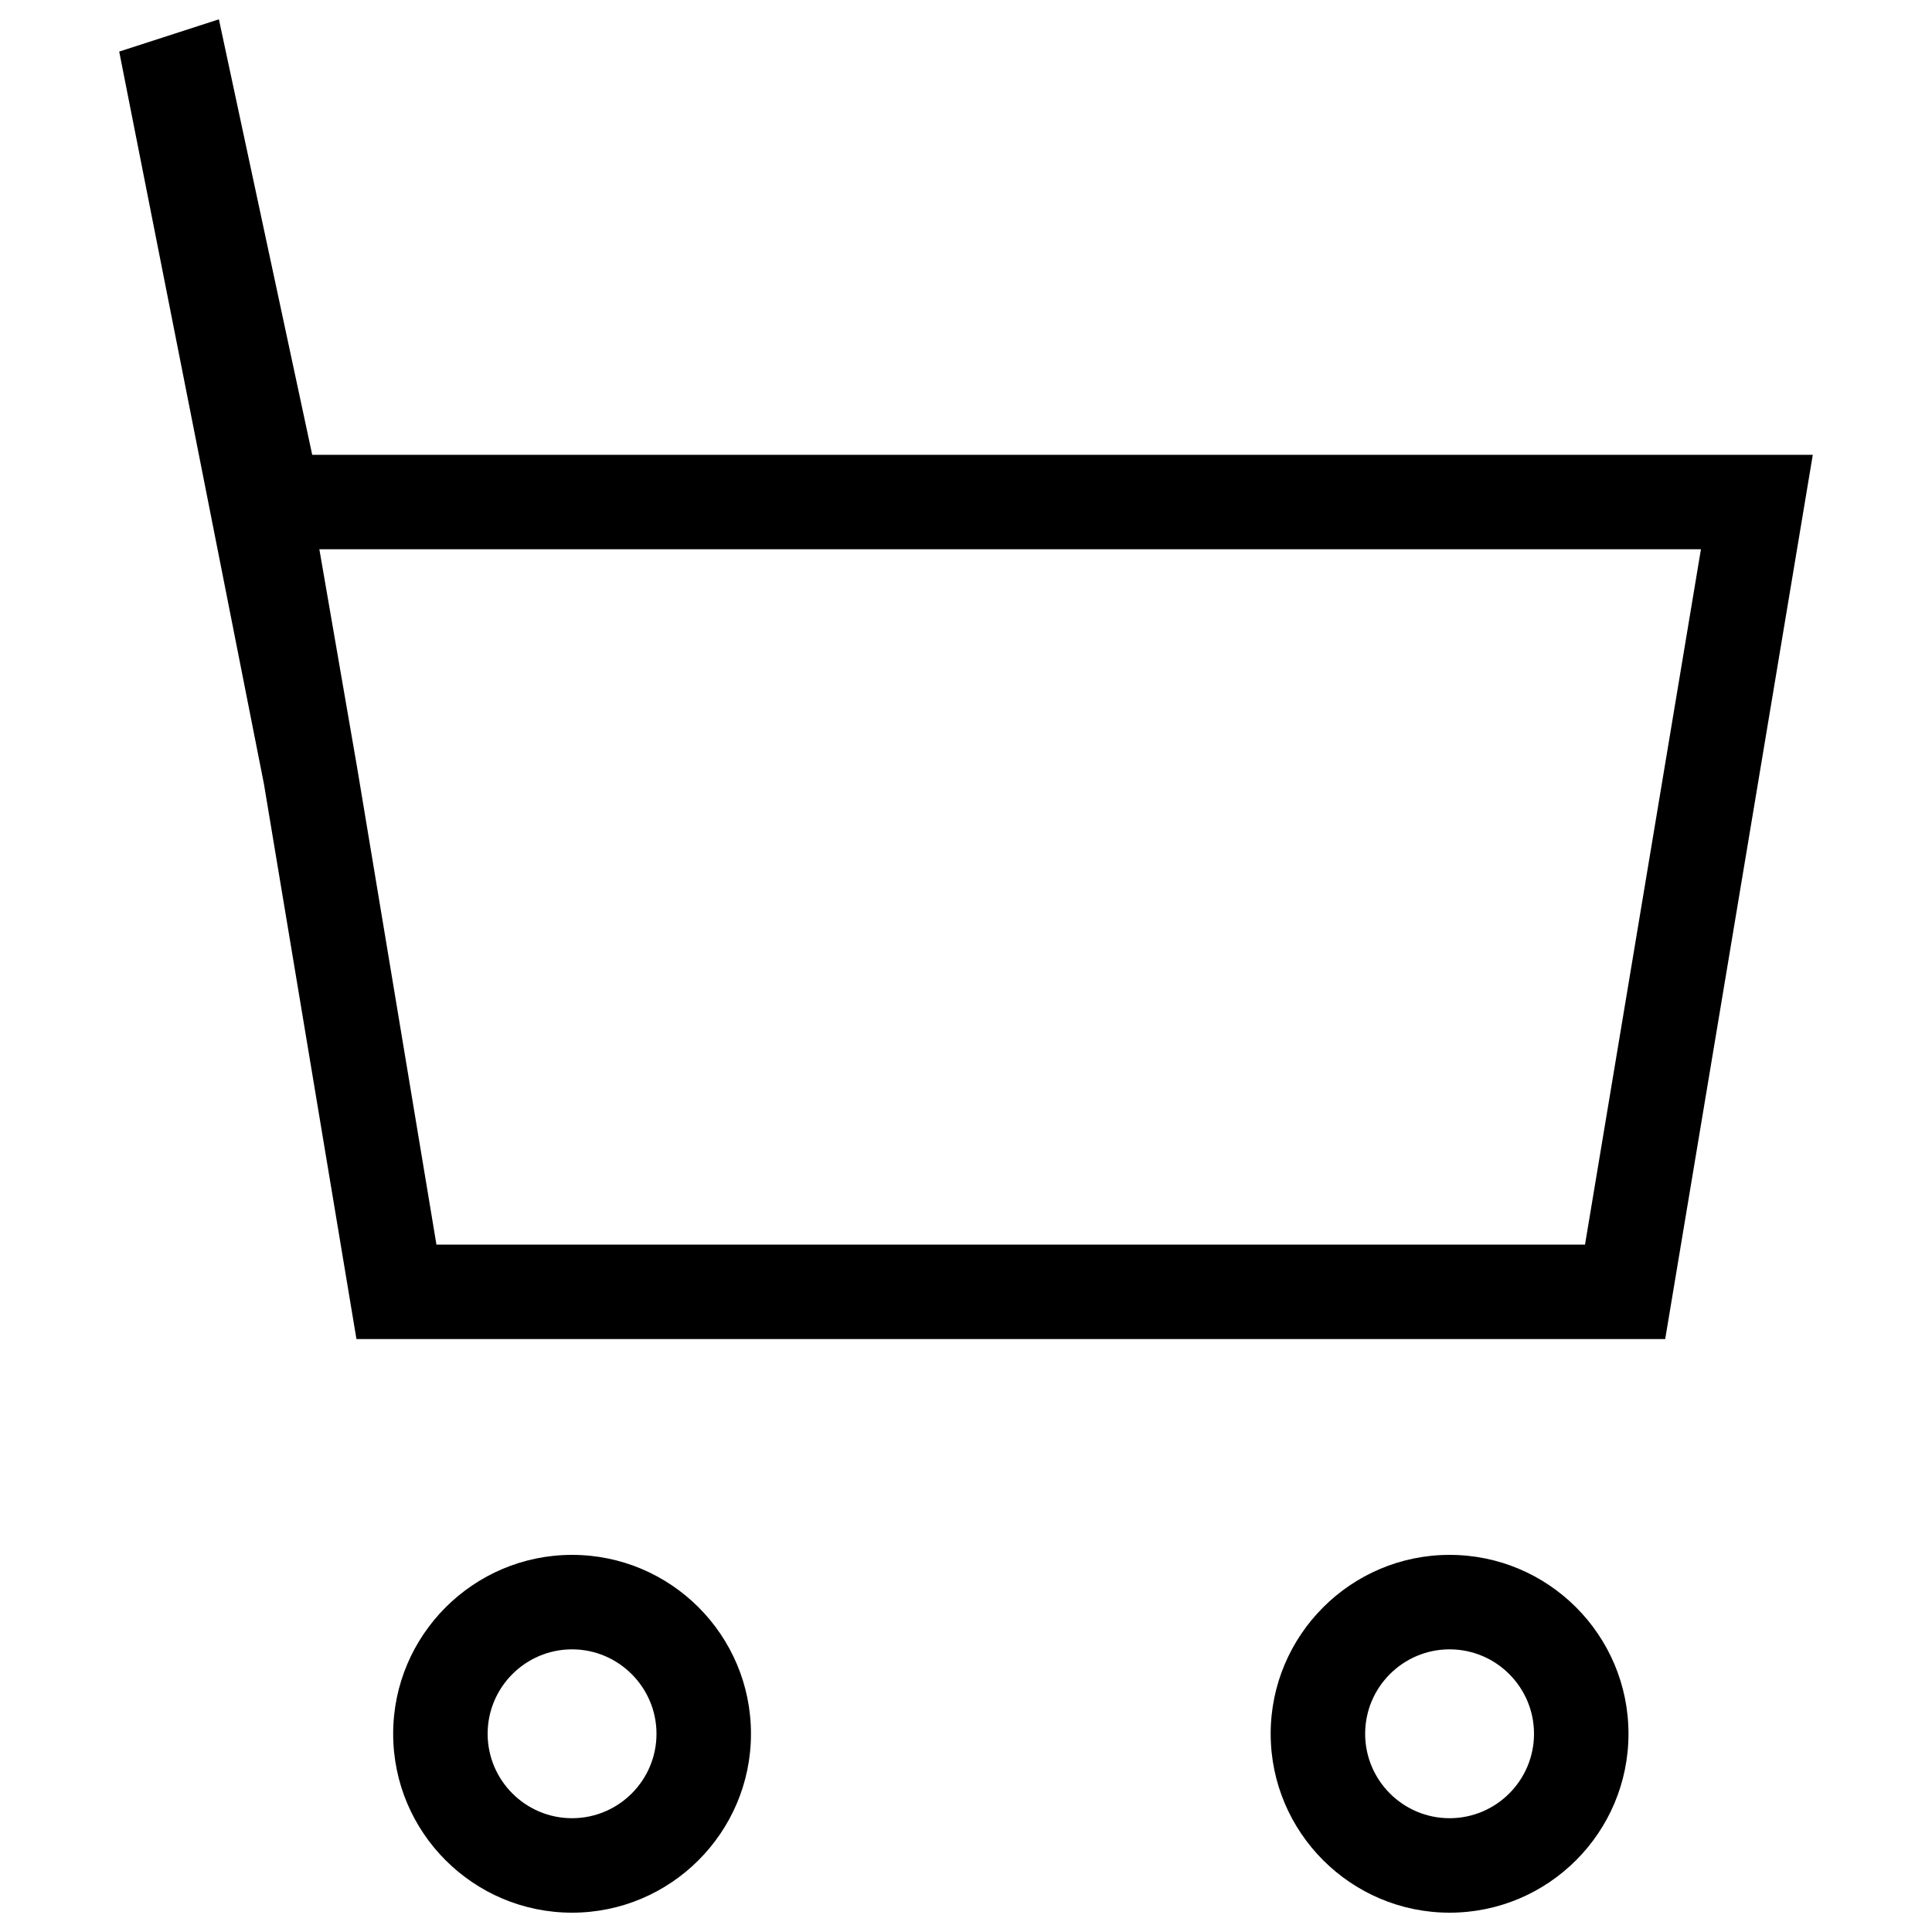 <?xml version="1.0" encoding="utf-8"?>
<!-- Svg Vector Icons : http://www.onlinewebfonts.com/icon -->
<!DOCTYPE svg PUBLIC "-//W3C//DTD SVG 1.1//EN" "http://www.w3.org/Graphics/SVG/1.1/DTD/svg11.dtd">
<svg version="1.1" xmlns="http://www.w3.org/2000/svg" xmlns:xlink="http://www.w3.org/1999/xlink" x="0px" y="0px" viewBox="0 0 1000 1000" enable-background="new 0 0 1000 1000" xml:space="preserve">
<g><path d="M750.3,990c-51,0-92.6-41.5-92.6-92.6c0-51,41.5-92.6,92.6-92.6c51.1,0,92.6,41.5,92.6,92.6C842.9,948.5,801.4,990,750.3,990z M750.3,853.7c-24.1,0-43.7,19.6-43.7,43.7c0,24.1,19.6,43.7,43.7,43.7c24.1,0,43.7-19.6,43.7-43.7C794,873.4,774.5,853.7,750.3,853.7z M296.1,990c-51.1,0-92.6-41.5-92.6-92.6c0-51,41.5-92.6,92.6-92.6c51.1,0,92.6,41.5,92.6,92.6C388.7,948.5,347.1,990,296.1,990z M296.1,853.7c-24.1,0-43.7,19.6-43.7,43.7c0,24.1,19.6,43.7,43.7,43.7c24.1,0,43.7-19.6,43.7-43.7C339.8,873.4,320.2,853.7,296.1,853.7z M861.9,693.1H184.5l-47.9-287.4l-74.9-379L113.3,10l48.3,225.4h776.7L861.9,693.1z M225.9,644.2h594.5l60-359.9H165.3l19.6,113.3L225.9,644.2z"/></g>
</svg>